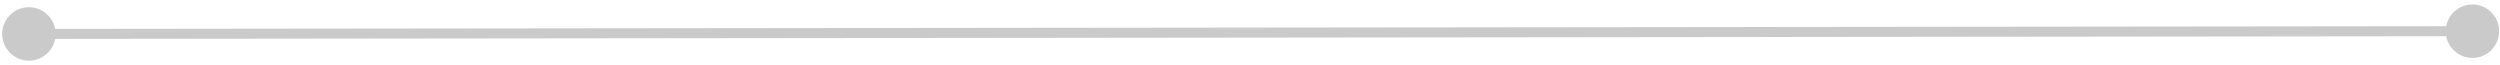 <svg width="499" height="13" viewBox="0 0 499 13" fill="none" xmlns="http://www.w3.org/2000/svg">
<path d="M0.434 6.78C0.438 9.726 2.828 12.111 5.774 12.107C8.719 12.104 11.104 9.714 11.101 6.768C11.098 3.823 8.707 1.438 5.762 1.441C2.816 1.444 0.431 3.835 0.434 6.78ZM488.167 6.232C488.17 9.177 490.56 11.563 493.506 11.559C496.451 11.556 498.837 9.165 498.833 6.22C498.83 3.274 496.439 0.889 493.494 0.893C490.548 0.896 488.163 3.286 488.167 6.232ZM5.769 7.774L493.501 7.226L493.499 5.226L5.767 5.774L5.769 7.774Z" fill="#CACACA"/>
</svg>
